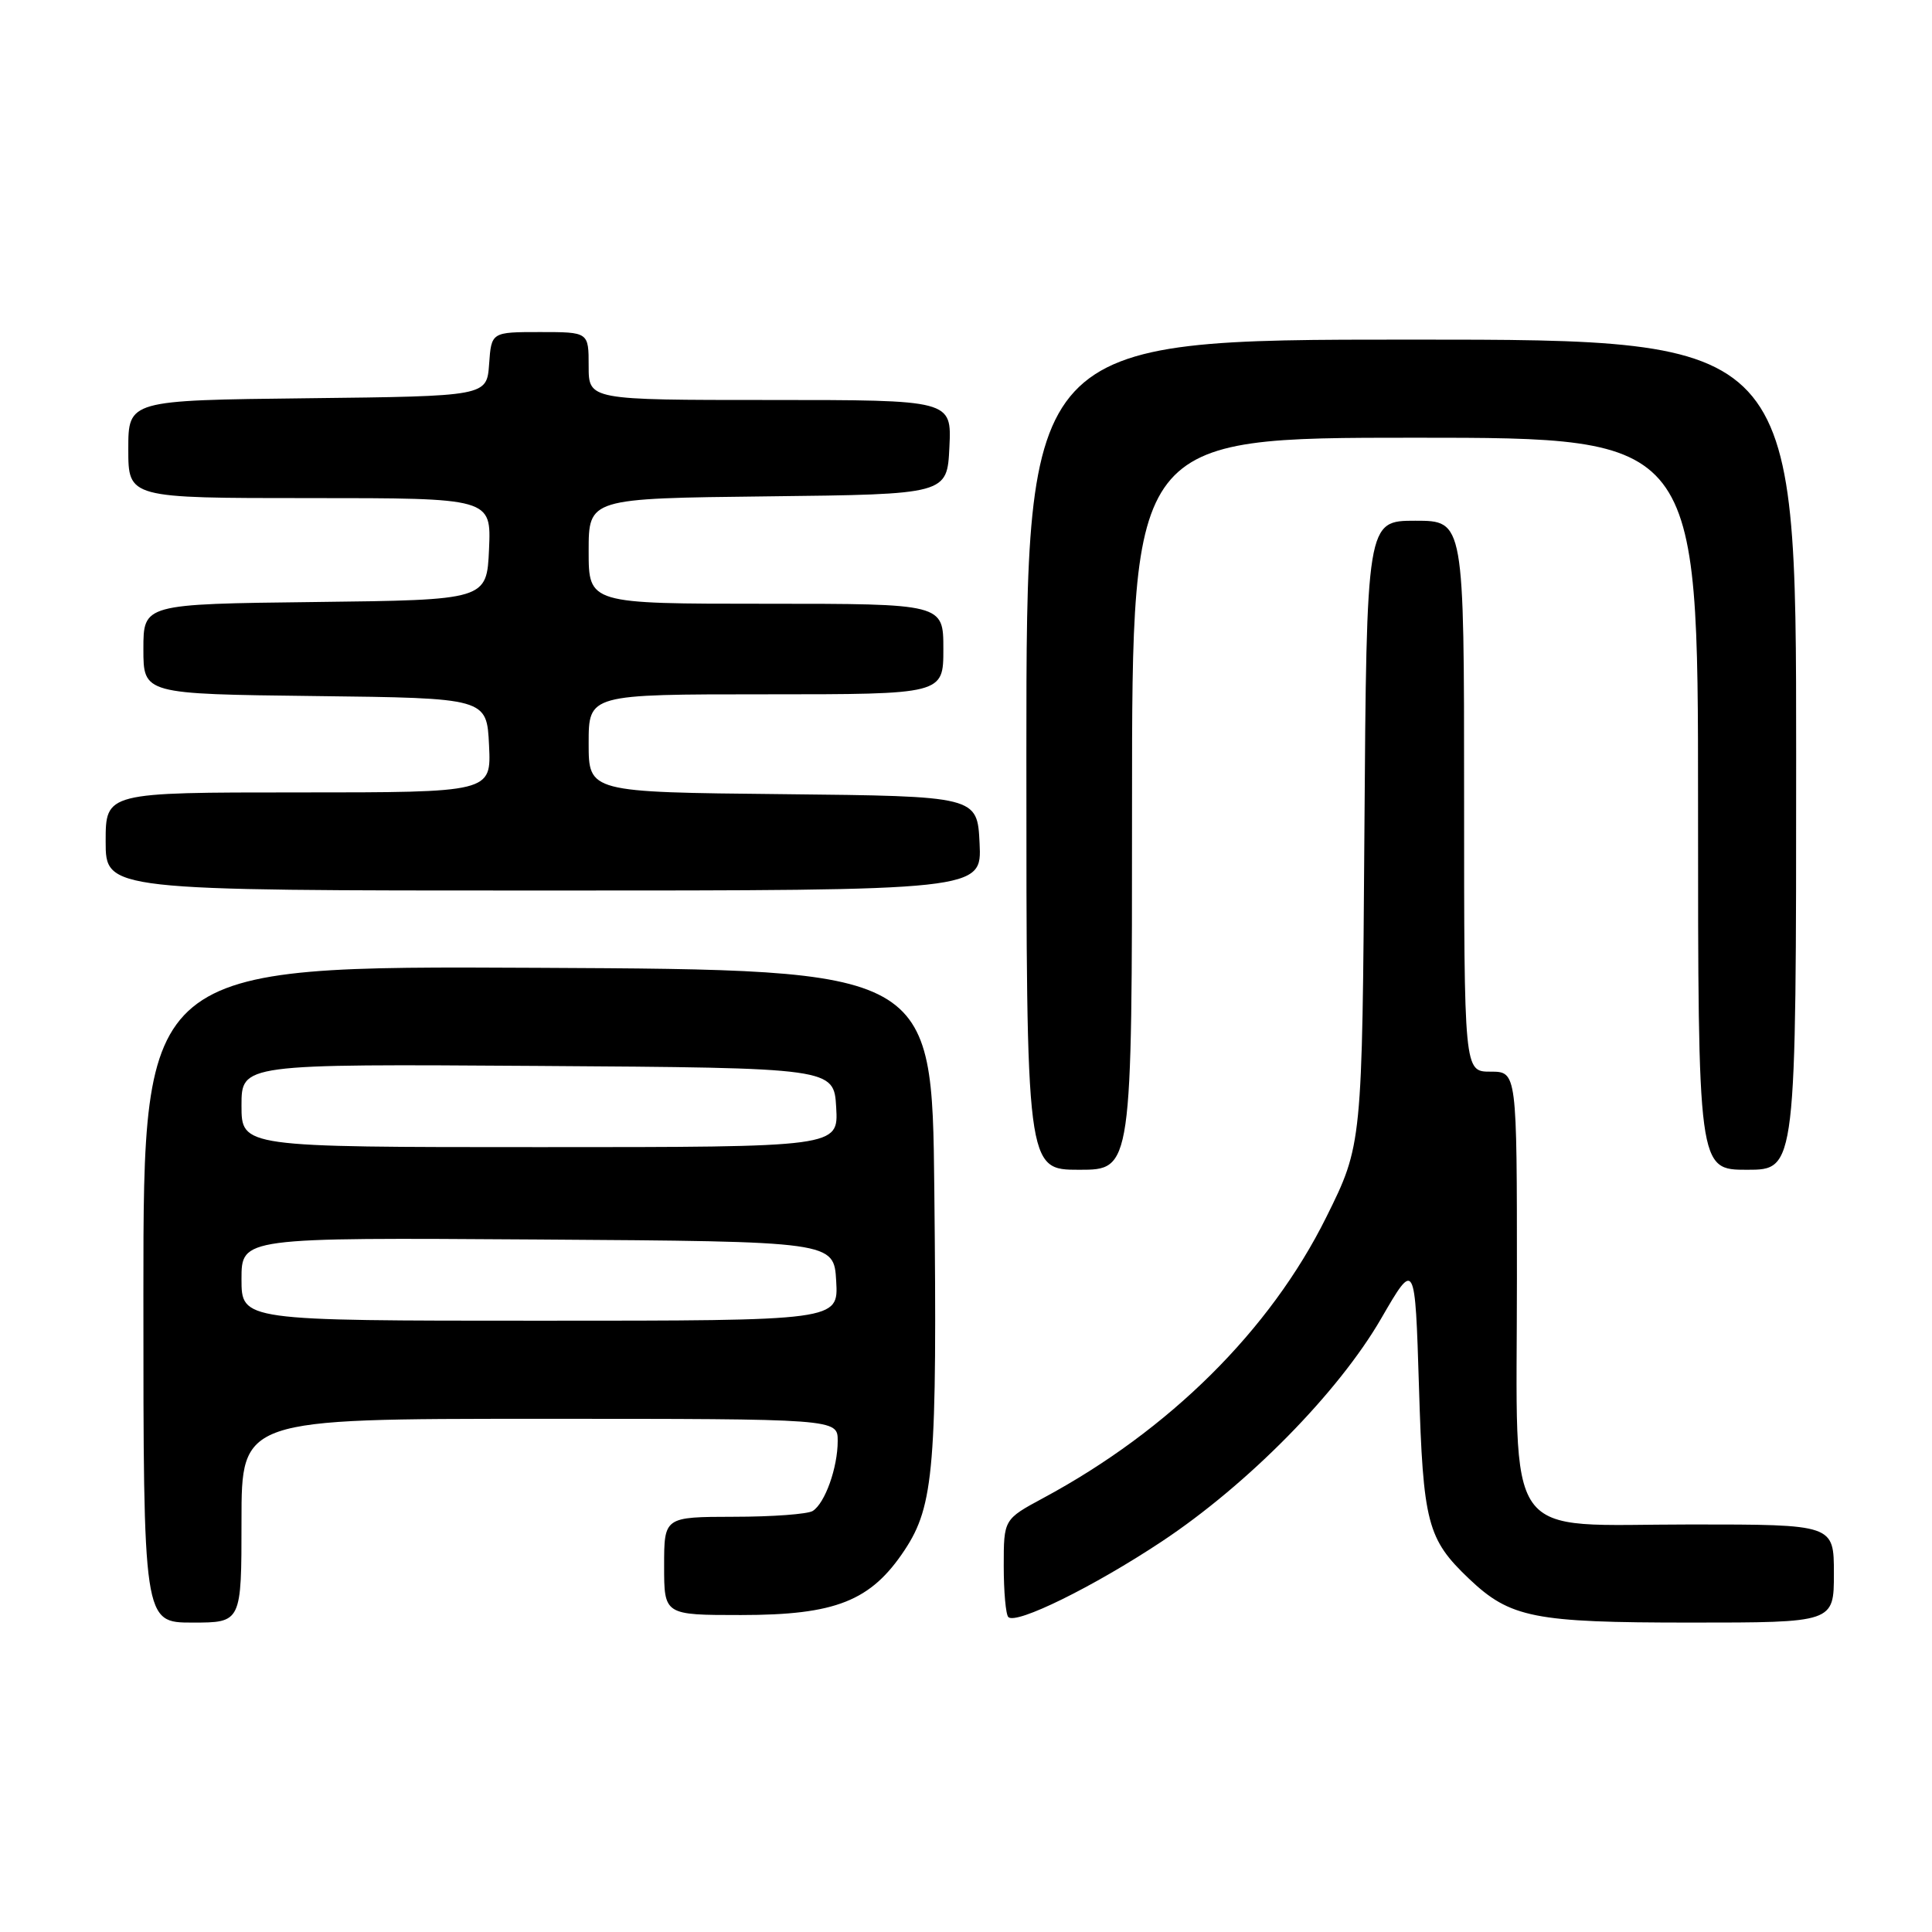 <?xml version="1.0" encoding="UTF-8" standalone="no"?>
<!DOCTYPE svg PUBLIC "-//W3C//DTD SVG 1.1//EN" "http://www.w3.org/Graphics/SVG/1.1/DTD/svg11.dtd" >
<svg xmlns="http://www.w3.org/2000/svg" xmlns:xlink="http://www.w3.org/1999/xlink" version="1.1" viewBox="0 0 256 256">
 <g >
 <path fill="currentColor"
d=" M 32.00 201.50 C 32.00 188.00 32.00 188.00 71.50 188.00 C 111.00 188.00 111.00 188.00 111.00 190.93 C 111.00 194.47 109.32 199.18 107.69 200.21 C 107.03 200.63 102.34 200.98 97.25 200.98 C 88.00 201.00 88.00 201.00 88.00 207.50 C 88.00 214.00 88.00 214.00 98.18 214.00 C 110.73 214.00 115.39 212.15 119.87 205.39 C 123.77 199.50 124.19 194.32 123.80 157.50 C 123.50 128.50 123.50 128.50 71.25 128.24 C 19.00 127.98 19.00 127.98 19.00 171.49 C 19.00 215.00 19.00 215.00 25.50 215.00 C 32.00 215.00 32.00 215.00 32.00 201.50 Z  M 153.92 204.27 C 165.34 196.70 177.33 184.52 183.00 174.73 C 187.50 166.96 187.50 166.96 188.02 183.73 C 188.57 201.83 189.12 203.93 194.66 209.20 C 200.12 214.38 203.24 215.00 223.97 215.00 C 243.00 215.00 243.00 215.00 243.00 208.50 C 243.00 202.00 243.00 202.00 224.07 202.00 C 198.79 202.00 201.00 205.13 201.00 169.37 C 201.00 142.00 201.00 142.00 197.50 142.00 C 194.00 142.00 194.00 142.00 194.00 105.50 C 194.00 69.00 194.00 69.00 187.54 69.00 C 181.08 69.00 181.08 69.00 180.79 110.35 C 180.50 151.69 180.50 151.69 175.73 161.30 C 168.30 176.26 154.96 189.50 138.25 198.49 C 133.00 201.32 133.00 201.32 133.00 207.49 C 133.00 210.89 133.27 213.94 133.61 214.27 C 134.64 215.30 144.90 210.25 153.92 204.27 Z  M 150.00 106.50 C 150.00 58.00 150.00 58.00 187.50 58.00 C 225.00 58.00 225.00 58.00 225.00 106.50 C 225.00 155.00 225.00 155.00 231.50 155.00 C 238.00 155.00 238.00 155.00 238.00 100.00 C 238.00 45.00 238.00 45.00 187.00 45.00 C 136.00 45.00 136.00 45.00 136.00 100.00 C 136.00 155.00 136.00 155.00 143.00 155.00 C 150.00 155.00 150.00 155.00 150.00 106.50 Z  M 129.80 111.75 C 129.50 105.50 129.50 105.50 103.75 105.23 C 78.00 104.97 78.00 104.97 78.00 98.48 C 78.00 92.00 78.00 92.00 101.50 92.00 C 125.00 92.00 125.00 92.00 125.00 86.00 C 125.00 80.00 125.00 80.00 101.50 80.00 C 78.00 80.00 78.00 80.00 78.00 73.02 C 78.00 66.04 78.00 66.04 101.75 65.77 C 125.50 65.50 125.50 65.50 125.80 59.25 C 126.10 53.00 126.10 53.00 102.05 53.00 C 78.00 53.00 78.00 53.00 78.00 48.50 C 78.00 44.00 78.00 44.00 71.56 44.00 C 65.11 44.00 65.11 44.00 64.81 48.25 C 64.50 52.50 64.50 52.50 40.75 52.77 C 17.00 53.04 17.00 53.04 17.00 59.52 C 17.00 66.00 17.00 66.00 41.05 66.00 C 65.09 66.00 65.09 66.00 64.80 72.75 C 64.50 79.50 64.50 79.50 41.75 79.77 C 19.00 80.04 19.00 80.04 19.00 86.00 C 19.00 91.96 19.00 91.96 41.75 92.23 C 64.50 92.50 64.50 92.50 64.80 98.75 C 65.10 105.00 65.10 105.00 39.55 105.00 C 14.00 105.00 14.00 105.00 14.00 111.50 C 14.00 118.00 14.00 118.00 72.05 118.00 C 130.10 118.00 130.10 118.00 129.80 111.75 Z  M 32.00 169.49 C 32.00 163.98 32.00 163.98 71.25 164.24 C 110.50 164.50 110.50 164.50 110.80 169.75 C 111.10 175.00 111.10 175.00 71.55 175.00 C 32.00 175.00 32.00 175.00 32.00 169.49 Z  M 32.00 146.49 C 32.00 140.98 32.00 140.98 71.25 141.24 C 110.50 141.50 110.50 141.50 110.80 146.75 C 111.10 152.00 111.10 152.00 71.55 152.00 C 32.00 152.00 32.00 152.00 32.00 146.49 Z "/>
</g>
</svg>